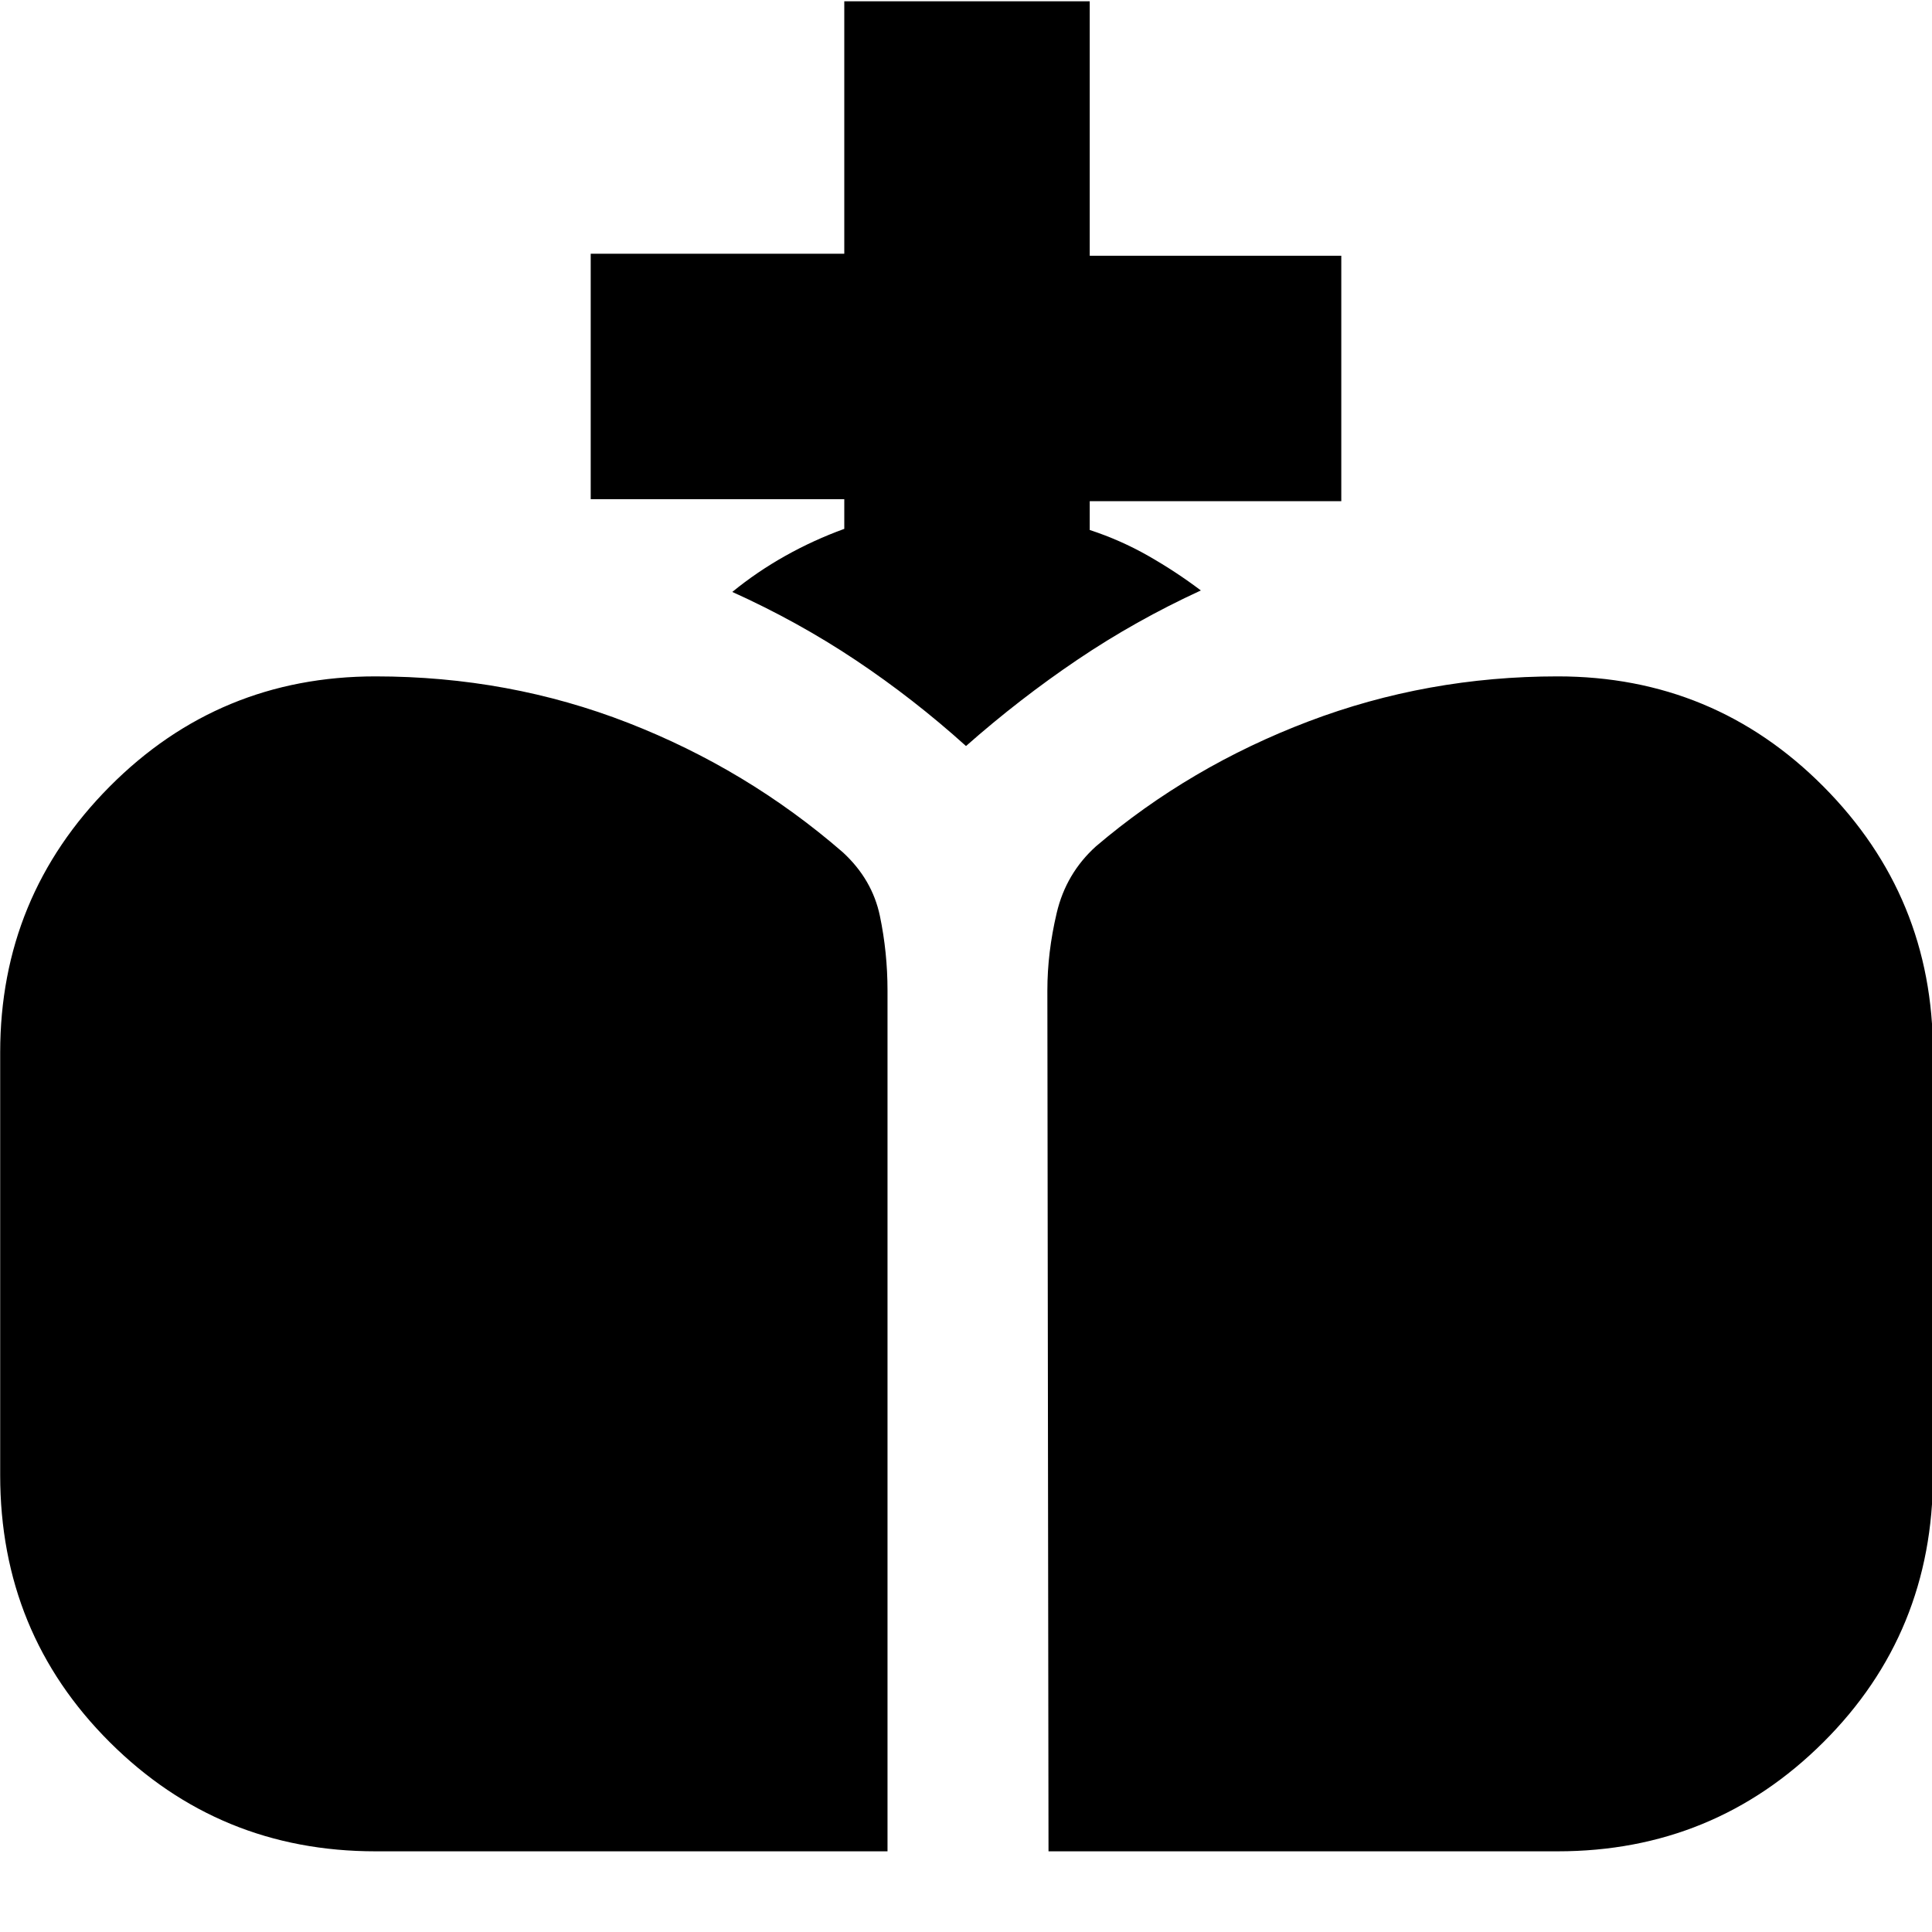 <svg xmlns="http://www.w3.org/2000/svg" height="24" viewBox="0 -960 960 960" width="24"><path d="m521-40.09-.57-427.74q0-18.87 4.64-38.52 4.63-19.65 19.48-33.09 46.71-39.73 105.65-62.1 58.93-22.37 123.8-22.37 77.65 0 132.07 54.74 54.41 54.75 54.41 132.17v210q0 78.39-54.41 132.65Q851.65-40.09 774-40.09H521Zm-334.43 0q-77.66 0-132.07-54.26T.09-227v-210q0-77.42 54.41-132.17 54.41-54.74 132.07-54.74 66.3 0 125.52 23.08 59.21 23.09 106.78 64.39 14.56 13.44 18.35 31.59Q441-486.7 441-467.83v427.74H186.57ZM480-589.3q-26-23.44-54.78-42.66-28.79-19.21-61.35-33.91 12.3-10.04 26.33-17.91 14.02-7.87 29.32-13.43v-14.75h-126v-121.95h126v-125.44h121.96v126.44h125v121.95h-125v14.31q15.3 5 29.11 12.87 13.8 7.87 26.11 17.17-32.57 15-61.35 34.44-28.78 19.43-55.35 42.87Z"/></svg>